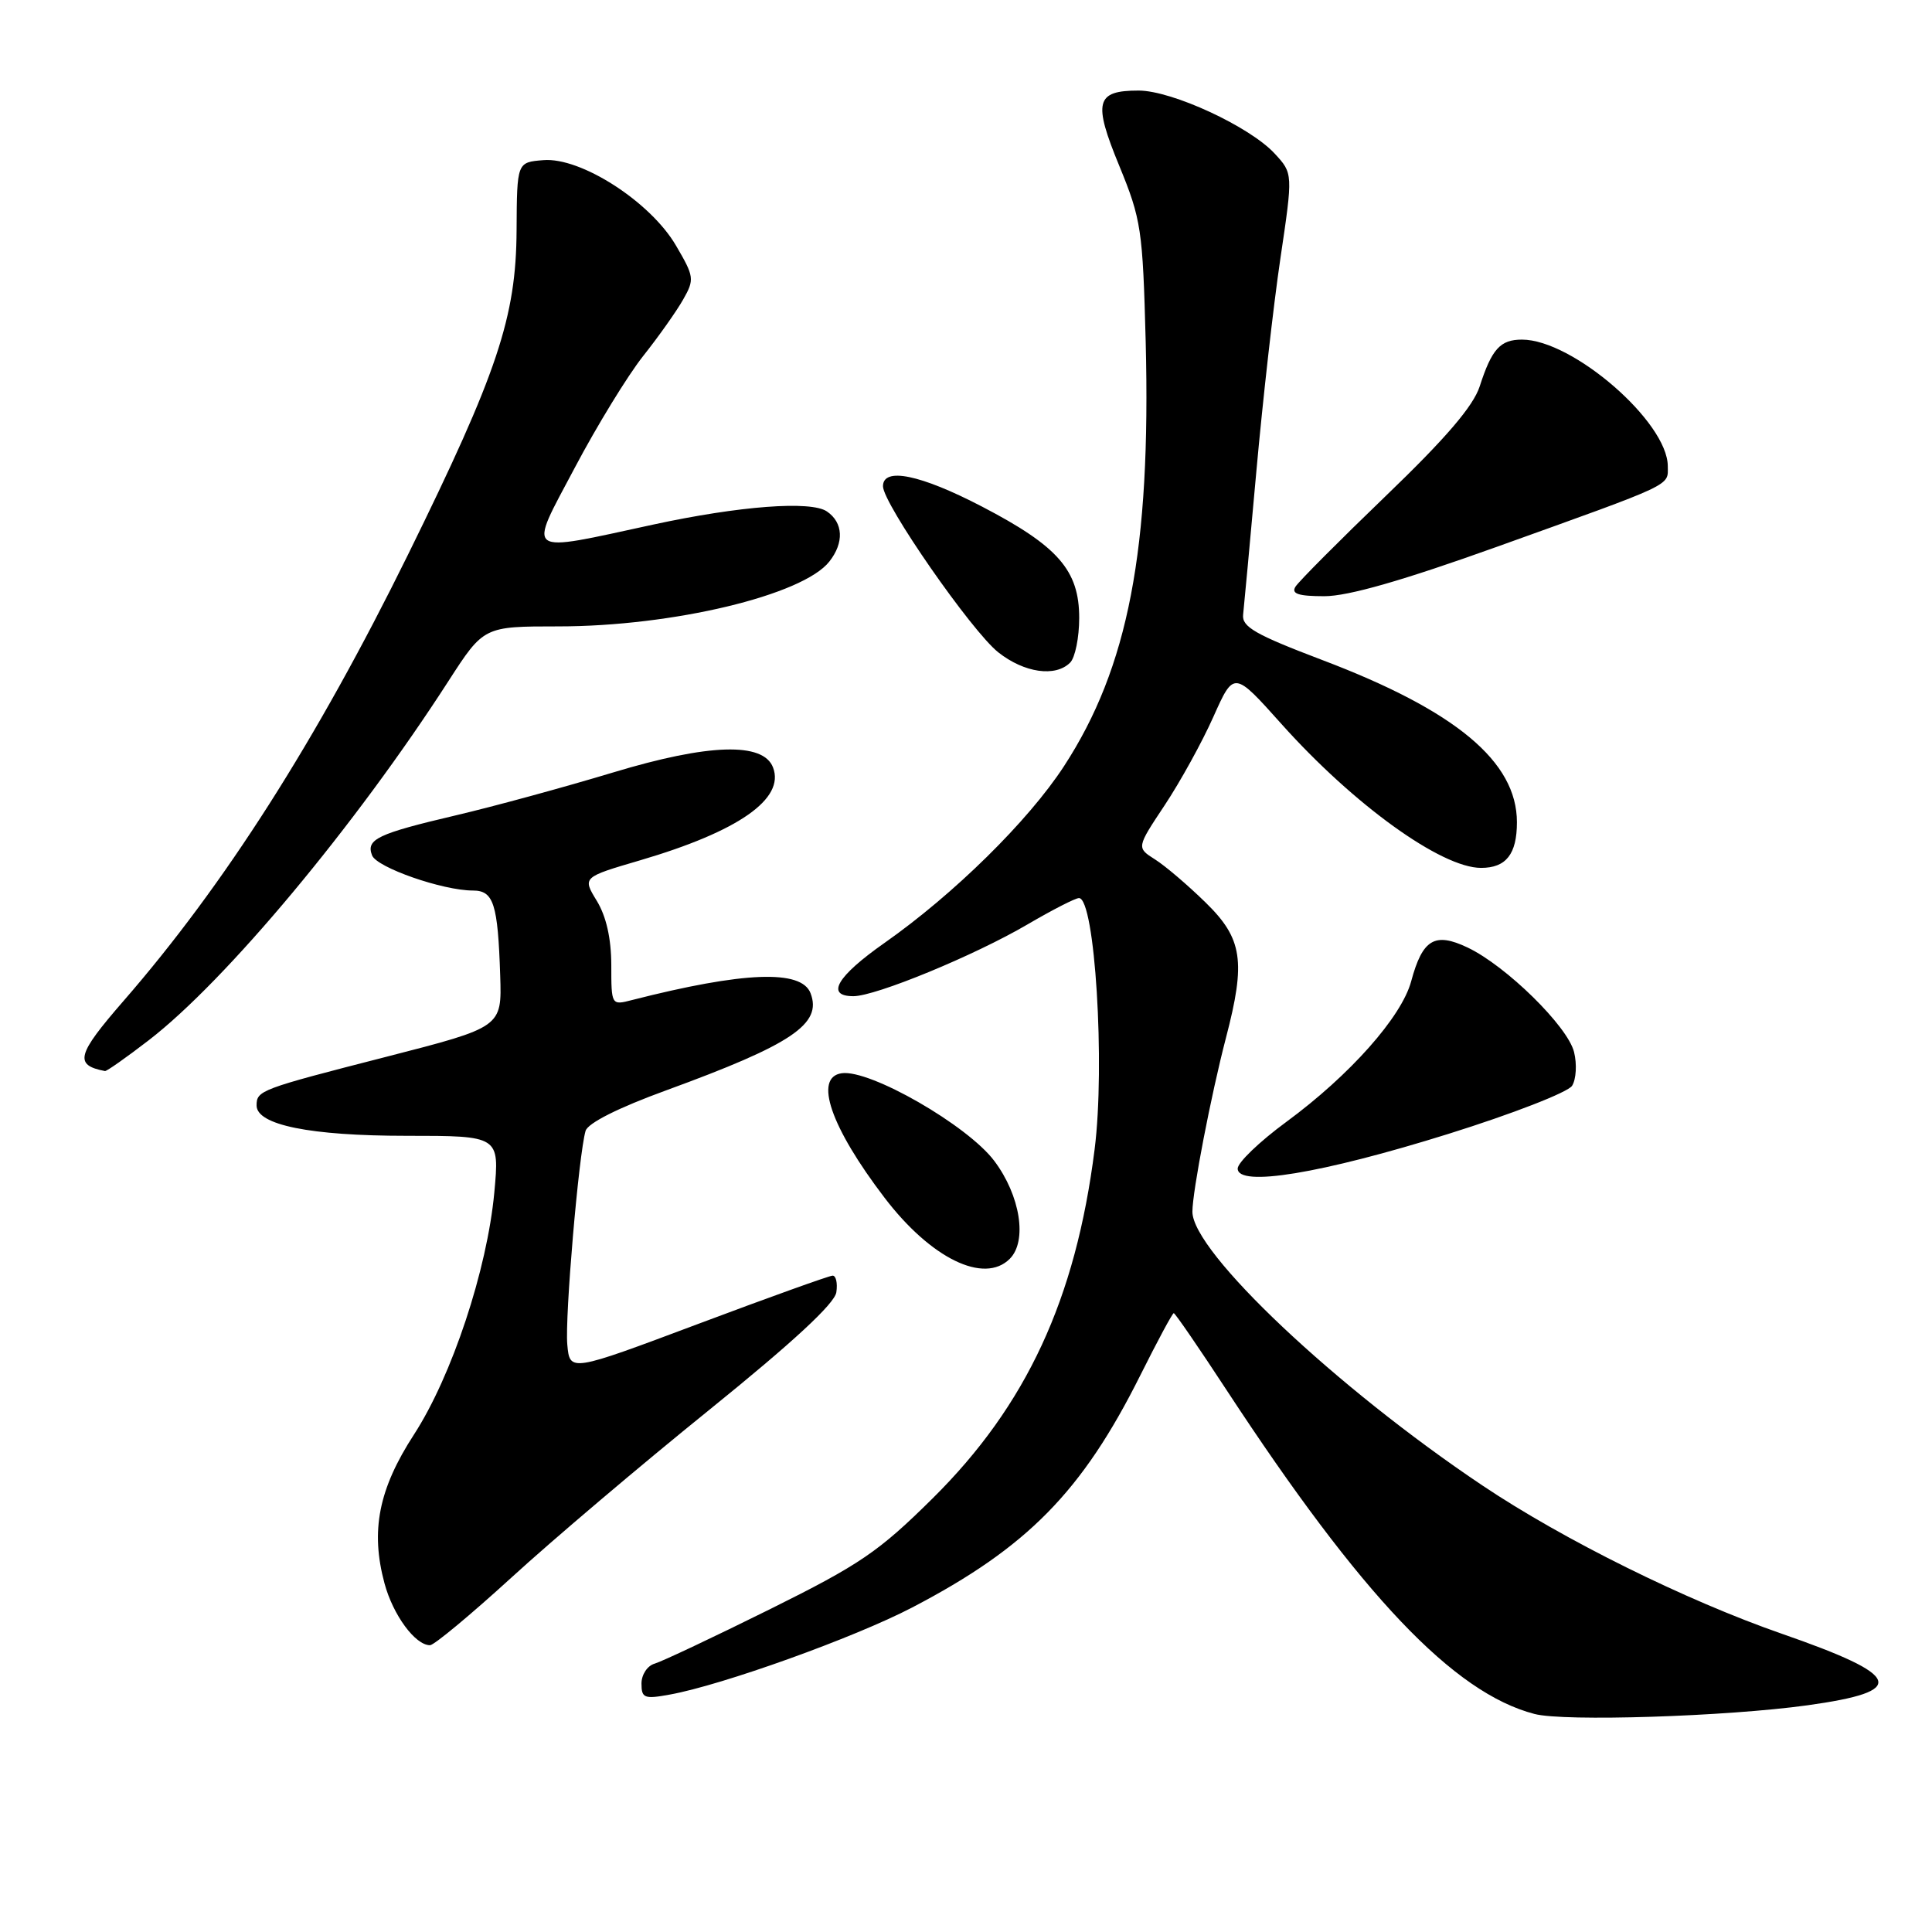 <?xml version="1.0" encoding="UTF-8" standalone="no"?>
<!DOCTYPE svg PUBLIC "-//W3C//DTD SVG 1.1//EN" "http://www.w3.org/Graphics/SVG/1.1/DTD/svg11.dtd" >
<svg xmlns="http://www.w3.org/2000/svg" xmlns:xlink="http://www.w3.org/1999/xlink" version="1.1" viewBox="0 0 256 256">
 <g >
 <path fill="currentColor"
d=" M 239.50 225.96 C 252.88 224.10 252.15 222.06 236.10 216.48 C 223.41 212.07 207.13 204.01 196.44 196.84 C 177.03 183.84 158.00 165.87 158.00 160.56 C 158.00 157.87 160.47 145.10 162.44 137.54 C 165.10 127.38 164.65 124.37 159.75 119.59 C 157.41 117.30 154.40 114.73 153.05 113.88 C 150.59 112.32 150.59 112.32 154.33 106.69 C 156.38 103.60 159.29 98.33 160.78 94.98 C 163.50 88.89 163.50 88.89 169.79 95.92 C 179.37 106.63 190.98 115.00 196.25 115.00 C 199.57 115.00 201.00 113.17 201.00 108.95 C 201.00 100.91 192.89 94.16 175.19 87.45 C 166.34 84.09 164.54 83.06 164.72 81.45 C 164.84 80.38 165.63 71.85 166.47 62.50 C 167.31 53.15 168.74 40.43 169.66 34.24 C 171.33 22.98 171.33 22.98 168.91 20.36 C 165.62 16.78 155.30 12.00 150.87 12.00 C 145.19 12.00 144.81 13.49 148.32 22.00 C 151.22 29.07 151.42 30.41 151.81 45.26 C 152.51 72.81 149.51 88.44 140.98 101.53 C 136.26 108.78 126.38 118.50 117.19 124.95 C 110.88 129.38 109.35 132.00 113.08 132.00 C 116.05 132.00 129.12 126.61 136.15 122.49 C 139.43 120.57 142.49 119.00 142.97 119.00 C 145.08 119.00 146.46 141.13 145.04 152.31 C 142.53 172.17 136.00 186.23 123.60 198.52 C 116.43 205.62 113.95 207.31 102.00 213.24 C 94.58 216.92 87.71 220.16 86.75 220.44 C 85.78 220.71 85.00 221.90 85.00 223.08 C 85.00 225.01 85.37 225.16 88.75 224.54 C 95.72 223.28 113.20 217.00 120.87 213.00 C 136.13 205.04 143.39 197.65 151.09 182.25 C 153.36 177.71 155.35 174.00 155.53 174.00 C 155.71 174.00 158.86 178.59 162.54 184.21 C 180.40 211.46 192.62 224.32 203.33 227.11 C 207.26 228.14 228.74 227.45 239.50 225.96 Z  M 67.73 209.07 C 73.10 204.15 84.92 194.13 94.00 186.80 C 105.06 177.86 110.61 172.73 110.82 171.23 C 111.00 170.00 110.77 169.01 110.32 169.03 C 109.87 169.04 101.85 171.92 92.50 175.43 C 75.50 181.81 75.50 181.81 75.17 178.16 C 74.84 174.51 76.68 152.99 77.59 149.85 C 77.89 148.82 81.92 146.79 88.29 144.47 C 104.96 138.38 108.97 135.68 107.40 131.60 C 106.19 128.44 98.53 128.74 83.75 132.51 C 81.01 133.22 81.00 133.21 81.00 127.86 C 80.99 124.35 80.33 121.42 79.08 119.37 C 77.17 116.24 77.17 116.24 84.84 113.99 C 97.86 110.16 104.03 105.85 102.43 101.69 C 101.14 98.31 93.91 98.53 81.29 102.34 C 74.80 104.30 65.42 106.86 60.43 108.03 C 50.00 110.48 48.48 111.21 49.30 113.34 C 49.92 114.95 58.66 118.00 62.66 118.00 C 65.41 118.00 65.97 119.75 66.28 129.30 C 66.50 136.10 66.50 136.10 51.19 140.03 C 34.46 144.32 34.00 144.49 34.00 146.48 C 34.00 149.06 41.09 150.50 53.84 150.50 C 66.19 150.50 66.19 150.50 65.50 158.00 C 64.55 168.24 59.87 182.35 54.85 190.09 C 50.17 197.30 49.07 202.84 50.95 209.81 C 52.08 214.00 55.02 218.00 56.98 218.00 C 57.51 218.00 62.35 213.98 67.73 209.07 Z  M 133.80 166.80 C 136.15 164.45 135.20 158.42 131.75 153.83 C 128.21 149.11 115.26 141.67 111.53 142.21 C 107.79 142.74 110.06 149.34 117.21 158.71 C 123.34 166.75 130.40 170.20 133.80 166.80 Z  M 191.91 150.25 C 200.39 147.60 207.77 144.73 208.31 143.87 C 208.85 143.01 208.97 141.00 208.57 139.40 C 207.73 135.99 199.56 127.97 194.46 125.55 C 190.11 123.48 188.49 124.45 186.99 130.02 C 185.72 134.75 178.86 142.47 170.44 148.66 C 166.90 151.26 164.00 154.04 164.00 154.84 C 164.00 157.33 175.08 155.51 191.91 150.25 Z  M 19.72 137.83 C 29.94 129.95 47.06 109.43 59.42 90.25 C 64.10 83.00 64.10 83.00 74.00 83.00 C 89.11 83.00 106.39 78.87 109.89 74.41 C 111.87 71.90 111.74 69.25 109.57 67.77 C 107.47 66.32 97.98 67.04 86.60 69.50 C 69.22 73.26 69.92 73.76 76.18 61.94 C 79.10 56.41 83.17 49.77 85.21 47.19 C 87.26 44.61 89.65 41.23 90.52 39.69 C 92.04 37.02 91.99 36.66 89.56 32.52 C 86.18 26.74 76.97 20.81 72.00 21.22 C 68.50 21.50 68.50 21.50 68.45 30.50 C 68.39 42.04 65.93 49.38 54.06 73.50 C 41.91 98.17 29.75 117.25 16.35 132.65 C 10.16 139.77 9.80 141.13 13.91 141.92 C 14.13 141.96 16.75 140.12 19.72 137.83 Z  M 141.80 87.80 C 142.46 87.14 143.00 84.47 143.00 81.88 C 143.00 75.57 140.20 72.37 130.11 67.12 C 121.96 62.88 117.00 61.86 117.00 64.43 C 117.00 66.73 128.76 83.66 132.28 86.44 C 135.73 89.16 139.85 89.75 141.80 87.80 Z  M 198.30 72.47 C 222.06 63.94 221.00 64.44 220.99 61.77 C 220.98 55.92 208.39 45.00 201.67 45.00 C 198.79 45.00 197.67 46.24 196.07 51.19 C 195.23 53.80 191.59 58.06 183.65 65.69 C 177.47 71.64 172.07 77.06 171.65 77.75 C 171.08 78.68 172.06 79.00 175.49 79.00 C 178.64 79.00 185.86 76.93 198.30 72.47 Z "/>
</g>
</svg>